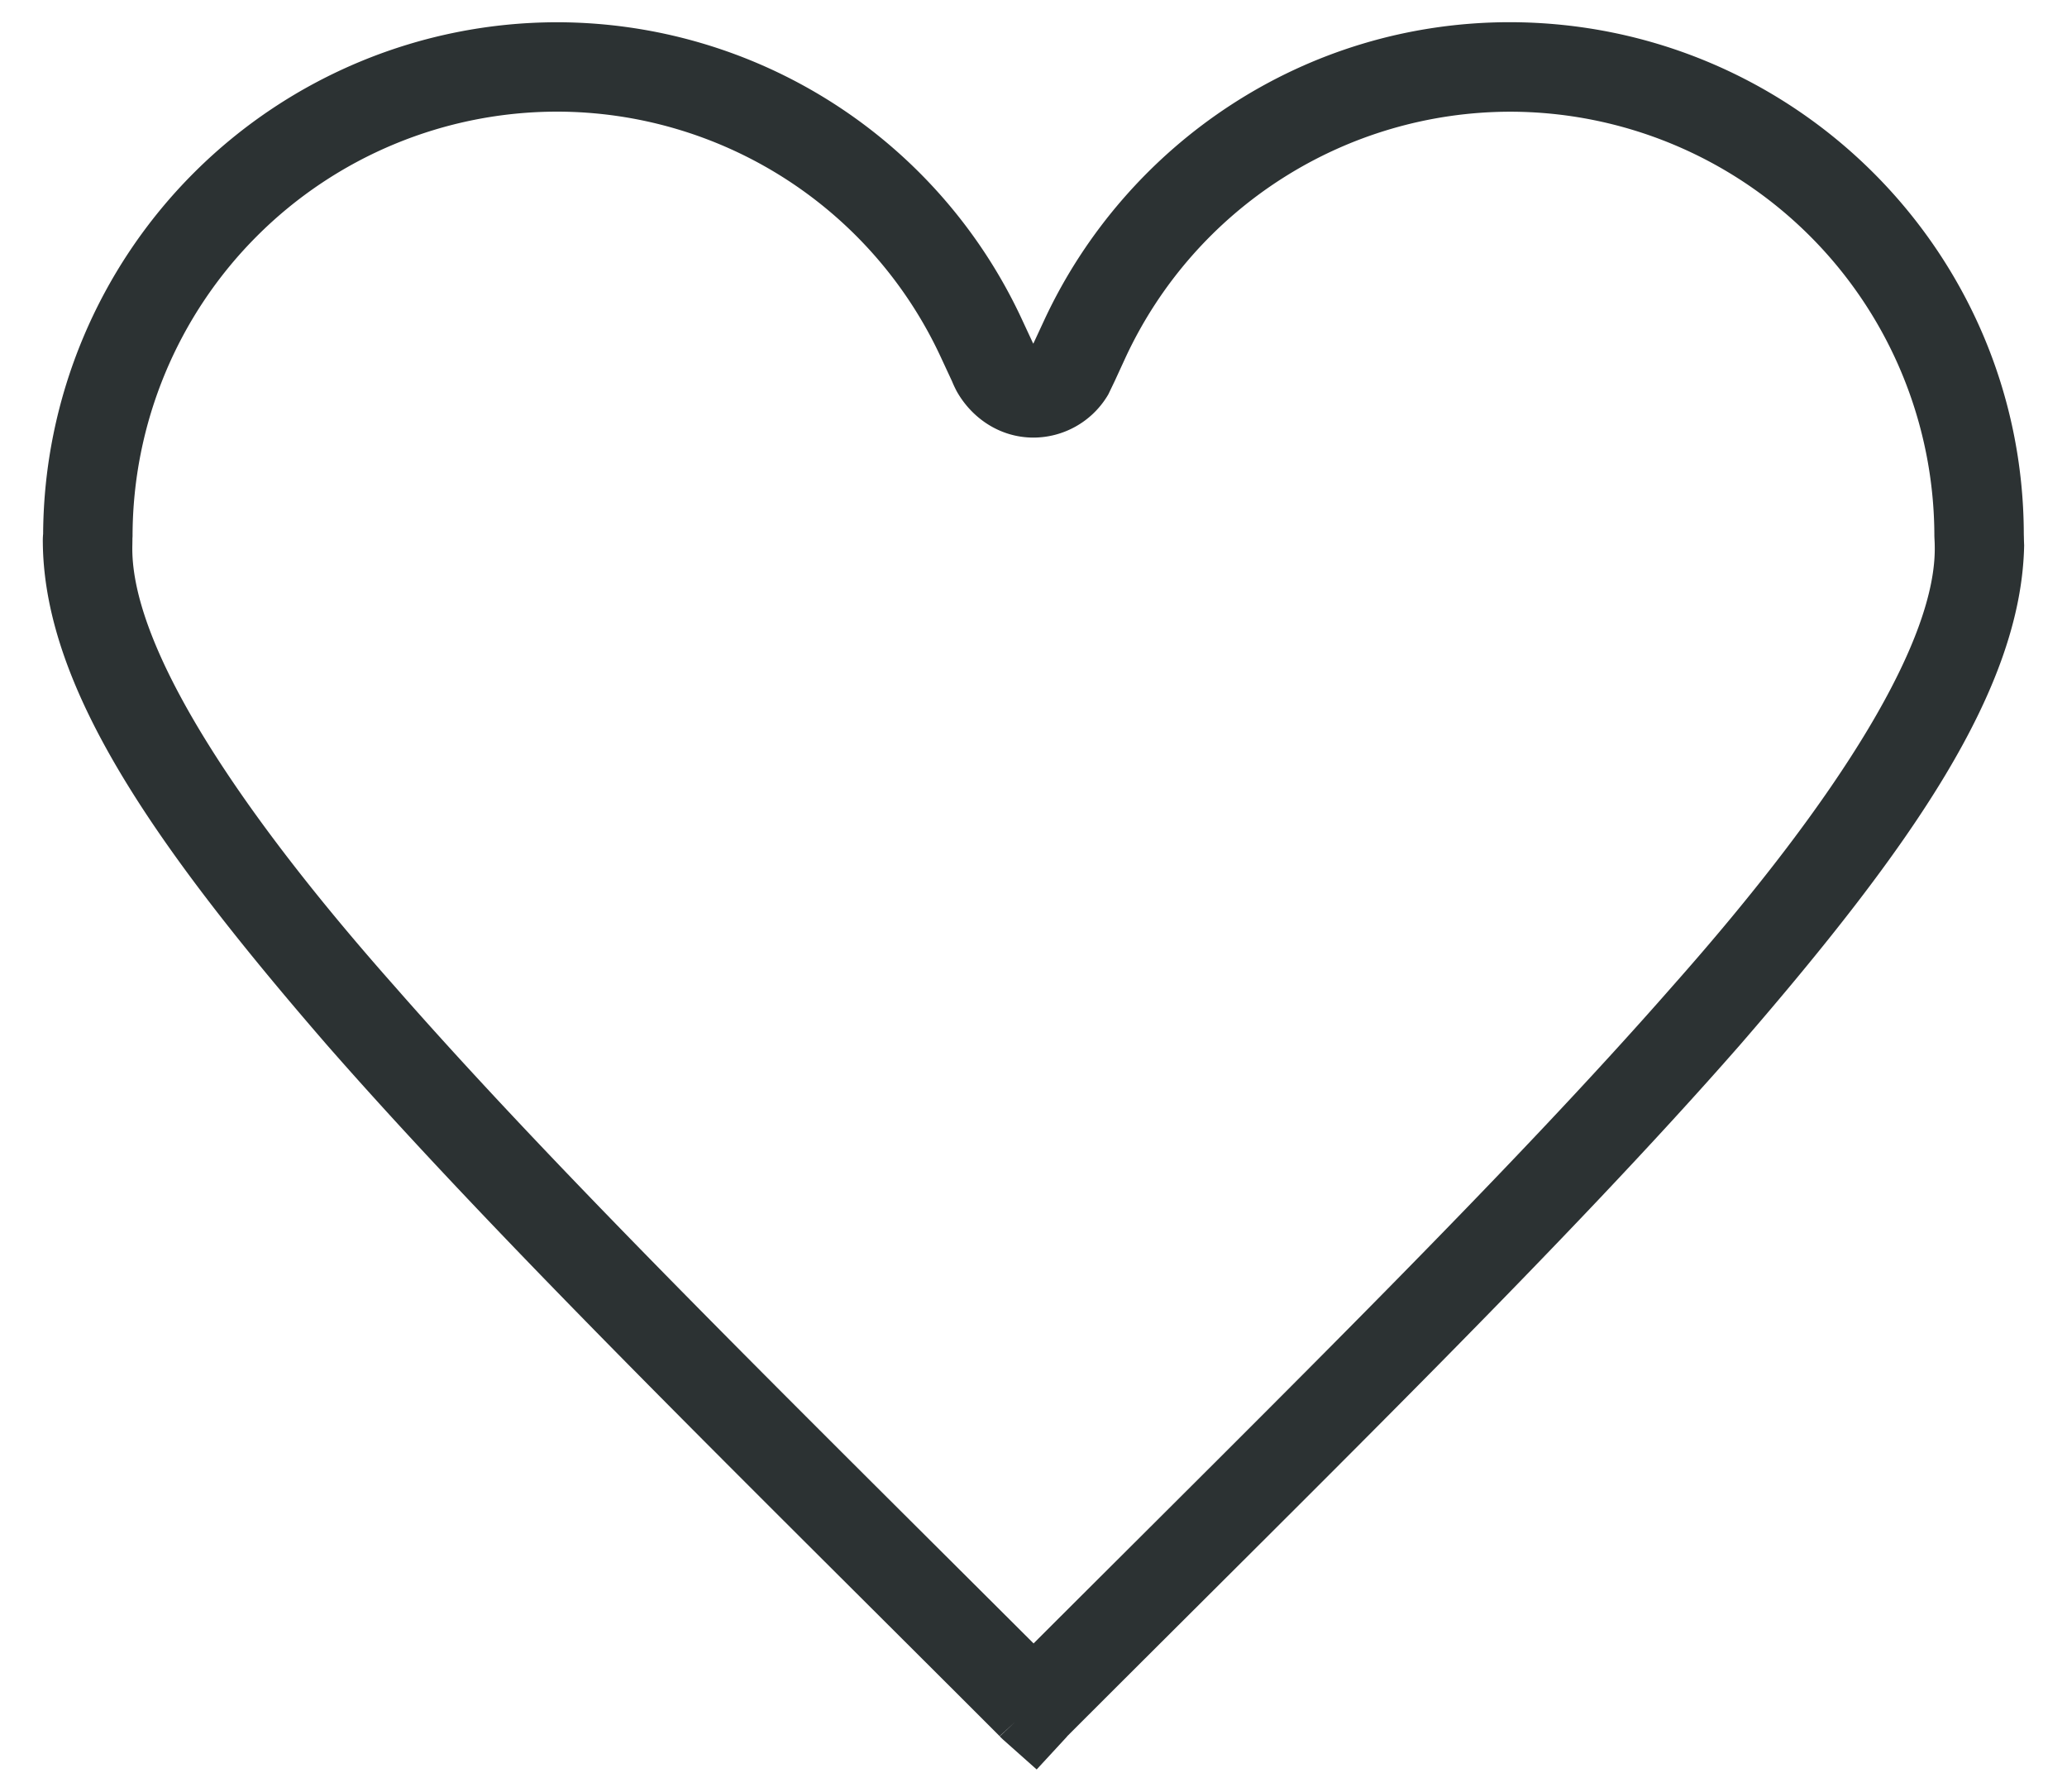<svg xmlns="http://www.w3.org/2000/svg" width="30" height="26" viewBox="0 0 30 26"><g><g><path fill="#2c3233" d="M14.51 25.196l.231-.216-.233.213c-3.846-3.848-7.275-7.189-9.765-10.032C2.269 12.305.659 10.014.622 7.908c0-.038-.003-.09.004-.16A7.465 7.465 0 0 1 8.086.323 7.445 7.445 0 0 1 14.83 4.63l.166.357.006-.01.162-.349c1.19-2.54 3.764-4.306 6.752-4.306 4.123.008 7.45 3.338 7.457 7.43.002.056.002.11.005.159-.039 2.105-1.65 4.395-4.124 7.252-2.486 2.838-5.907 6.173-9.747 10.014a.266.266 0 0 0-.028.031l-.433.469-.477-.424c-.034-.03-.054-.052-.06-.057zM1.922 7.816v.022l-.001.07c-.037 1.362 1.35 3.632 3.8 6.397 2.346 2.68 5.609 5.88 9.28 9.543 3.677-3.672 6.932-6.865 9.276-9.541 2.45-2.763 3.839-5.034 3.803-6.396 0-.038-.003-.073-.005-.13a6.163 6.163 0 0 0-6.158-6.16 6.164 6.164 0 0 0-5.576 3.556l-.161.35-.094.196-.02.033A1.261 1.261 0 0 1 15 6.35c-.494 0-.904-.29-1.12-.682-.005-.012-.031-.058-.061-.132l-.166-.357A6.145 6.145 0 0 0 8.087 1.62a6.165 6.165 0 0 0-6.163 6.161zm13.105-2.76l.007.018-.007-.018z"/></g></g></svg>